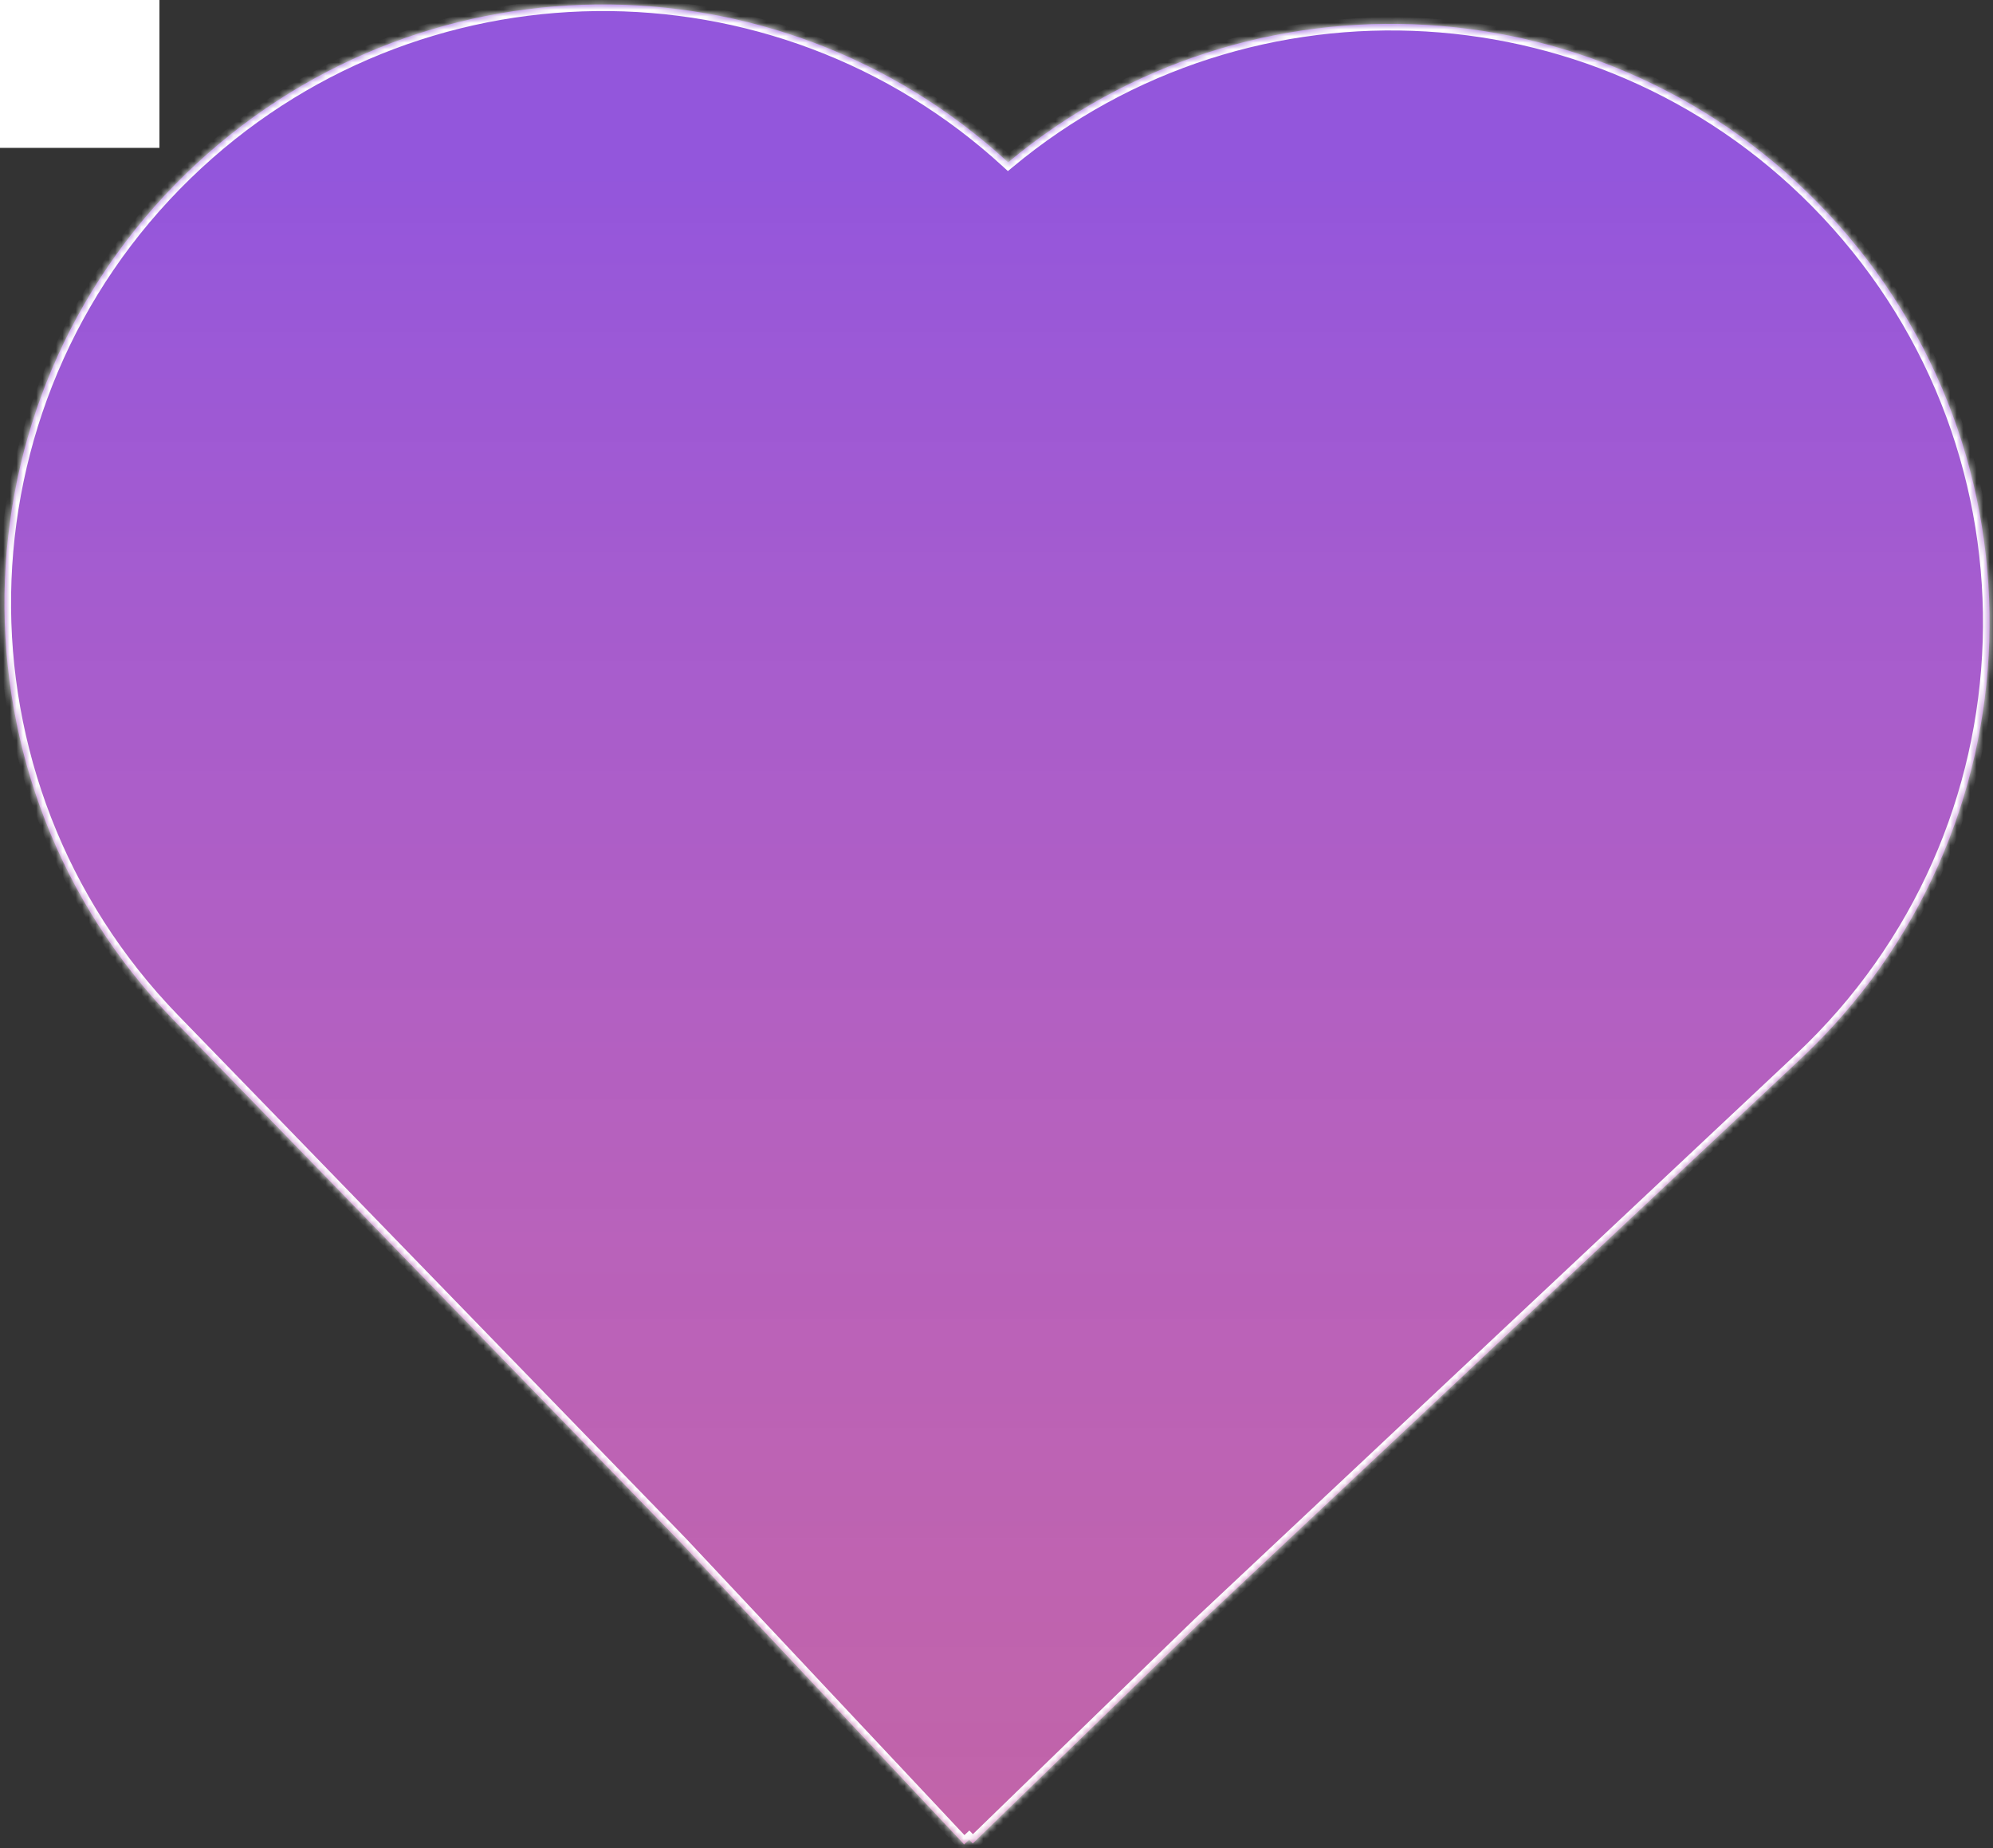 <svg width="303" height="281" viewBox="0 0 303 281" fill="none" xmlns="http://www.w3.org/2000/svg">
<rect x="0" y="0" width="303" height="281" fill="#333333" stroke="none"/>
<rect width="8%" height="8%" fill="white"/>
<mask id="path-1-inside-1" fill="white">
<path fill-rule="evenodd" clip-rule="evenodd" d="M153.265 24.682C118.014 -7.781 63.116 -7.413 28.3 26.379C-7.764 61.382 -8.624 118.994 26.379 155.058L103.599 234.619L146.581 280.395L147.338 279.684L147.891 280.254L182.362 246.797L273.769 160.969C310.407 126.567 312.22 68.977 277.818 32.339C244.666 -2.967 189.983 -5.934 153.265 24.682Z"/>
</mask>
<path fill-rule="evenodd" clip-rule="evenodd" d="M153.265 24.682C118.014 -7.781 63.116 -7.413 28.3 26.379C-7.764 61.382 -8.624 118.994 26.379 155.058L103.599 234.619L146.581 280.395L147.338 279.684L147.891 280.254L182.362 246.797L273.769 160.969C310.407 126.567 312.22 68.977 277.818 32.339C244.666 -2.967 189.983 -5.934 153.265 24.682Z" fill="url(#paint0_linear)"/>
<path d="M28.3 26.379L28.997 27.096L28.3 26.379ZM153.265 24.682L152.588 25.417L153.232 26.011L153.905 25.45L153.265 24.682ZM26.379 155.058L27.096 154.361L27.096 154.361L26.379 155.058ZM103.599 234.619L104.328 233.935L104.323 233.929L104.317 233.923L103.599 234.619ZM146.581 280.395L145.852 281.079L146.537 281.808L147.266 281.124L146.581 280.395ZM147.338 279.684L148.056 278.987L147.371 278.282L146.654 278.955L147.338 279.684ZM147.891 280.254L147.174 280.95L147.87 281.668L148.588 280.971L147.891 280.254ZM182.362 246.797L181.677 246.068L181.671 246.074L181.665 246.08L182.362 246.797ZM273.769 160.969L273.084 160.24L273.084 160.24L273.769 160.969ZM277.818 32.339L278.547 31.655L278.547 31.655L277.818 32.339ZM28.997 27.096C63.43 -6.324 117.724 -6.688 152.588 25.417L153.942 23.946C118.303 -8.874 62.803 -8.502 27.604 25.661L28.997 27.096ZM27.096 154.361C-7.522 118.694 -6.671 61.715 28.997 27.096L27.604 25.661C-8.857 61.049 -9.727 119.294 25.661 155.754L27.096 154.361ZM104.317 233.923L27.096 154.361L25.661 155.754L102.882 235.316L104.317 233.923ZM147.31 279.71L104.328 233.935L102.87 235.304L145.852 281.079L147.31 279.71ZM146.654 278.955L145.897 279.666L147.266 281.124L148.023 280.413L146.654 278.955ZM148.609 279.557L148.056 278.987L146.621 280.38L147.174 280.95L148.609 279.557ZM181.665 246.08L147.195 279.536L148.588 280.971L183.058 247.515L181.665 246.08ZM273.084 160.24L181.677 246.068L183.046 247.526L274.454 161.698L273.084 160.24ZM277.089 33.024C311.113 69.259 309.32 126.216 273.084 160.24L274.454 161.698C311.494 126.918 313.327 68.695 278.547 31.655L277.089 33.024ZM153.905 25.45C190.219 -4.829 244.302 -1.894 277.089 33.024L278.547 31.655C245.031 -4.04 189.747 -7.039 152.625 23.914L153.905 25.45Z" fill="white" mask="url(#path-1-inside-1)"/>
<defs>
<linearGradient id="paint0_linear" x1="151.579" y1="0.679" x2="151.579" y2="280.395" gradientUnits="userSpaceOnUse">
<stop offset="0.089" stop-color="#9356DC"/>
<stop offset="1" stop-color="#FF79DA" stop-opacity="0.7"/>
</linearGradient>
</defs>
</svg>
